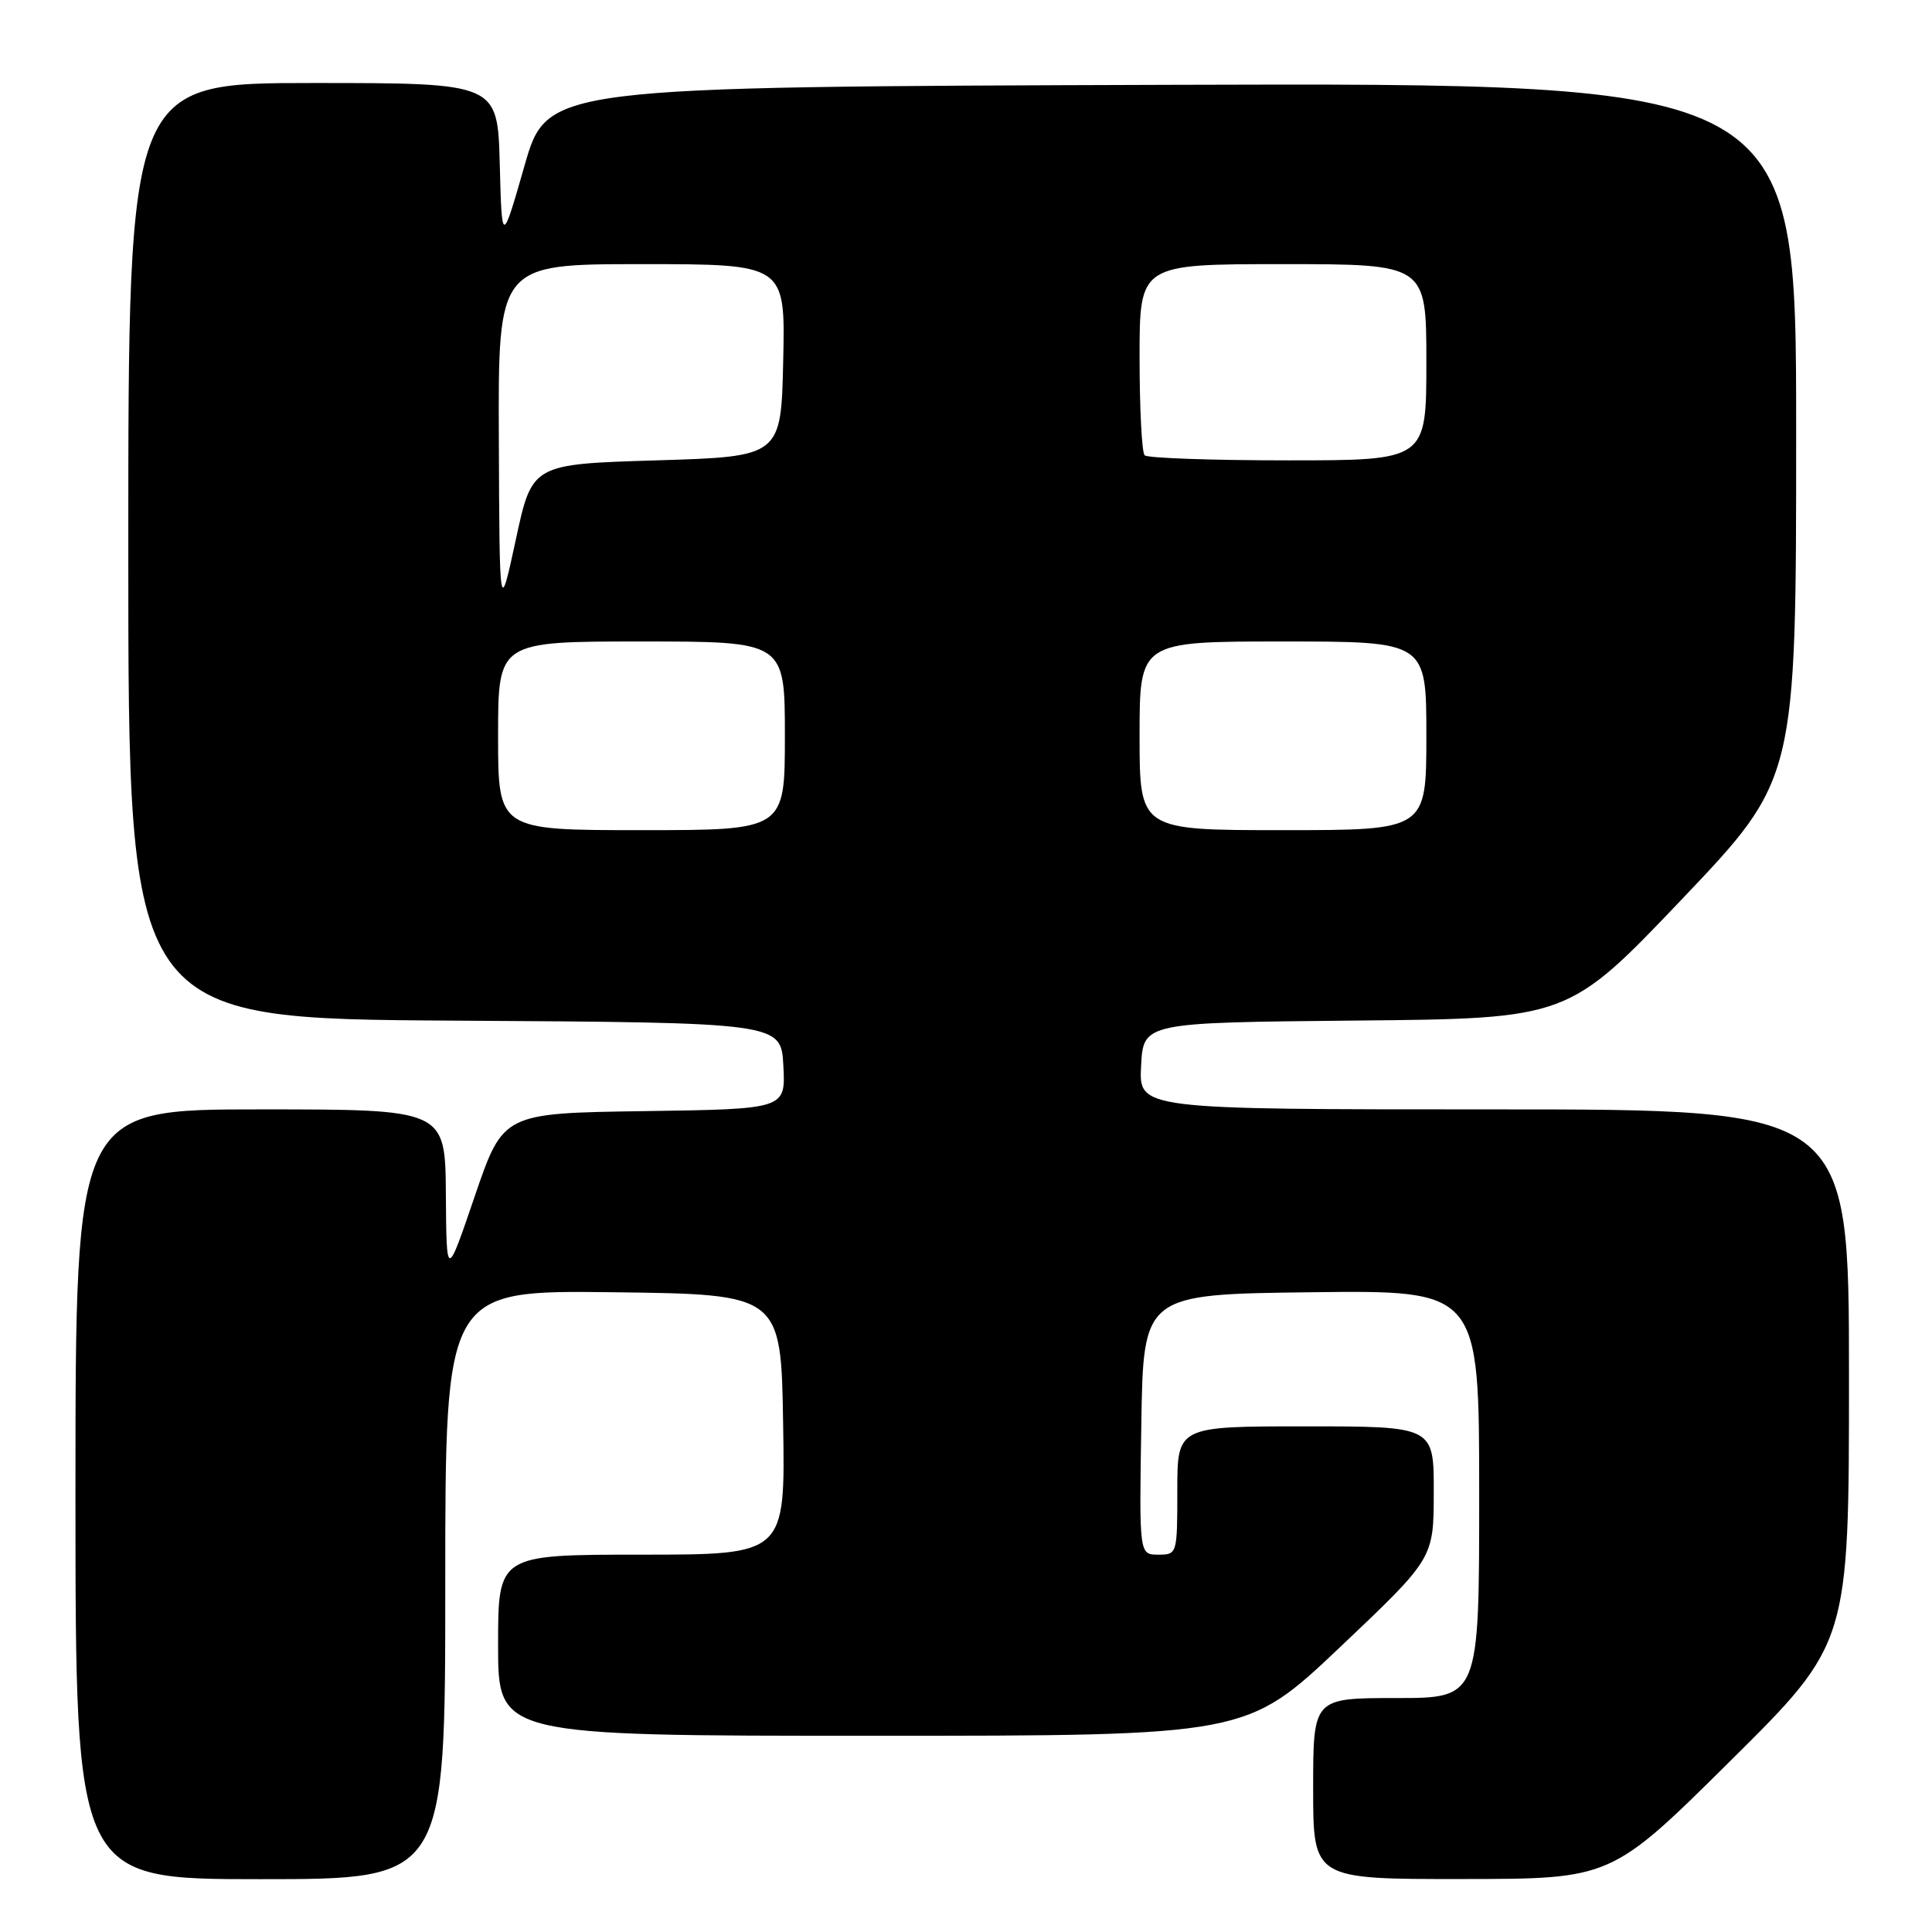 <?xml version="1.0" encoding="UTF-8" standalone="no"?>
<!DOCTYPE svg PUBLIC "-//W3C//DTD SVG 1.1//EN" "http://www.w3.org/Graphics/SVG/1.1/DTD/svg11.dtd" >
<svg xmlns="http://www.w3.org/2000/svg" xmlns:xlink="http://www.w3.org/1999/xlink" version="1.1" viewBox="0 0 256 256">
 <g >
 <path fill="currentColor"
d=" M 59.00 209.98 C 59.00 170.96 59.00 170.96 81.25 171.23 C 103.50 171.50 103.50 171.50 103.77 188.75 C 104.05 206.00 104.05 206.00 85.02 206.00 C 66.00 206.00 66.00 206.00 66.00 218.00 C 66.00 230.00 66.00 230.00 115.58 230.00 C 165.16 230.00 165.16 230.00 177.57 218.25 C 189.97 206.50 189.97 206.50 189.98 197.75 C 190.00 189.00 190.00 189.00 173.00 189.00 C 156.00 189.00 156.00 189.00 156.00 197.50 C 156.00 205.92 155.98 206.00 153.48 206.00 C 150.95 206.00 150.95 206.00 151.23 188.75 C 151.50 171.50 151.50 171.50 173.75 171.23 C 196.00 170.96 196.00 170.96 196.00 197.98 C 196.00 225.00 196.00 225.00 185.00 225.00 C 174.00 225.00 174.00 225.00 174.00 237.00 C 174.00 249.00 174.00 249.00 193.75 248.98 C 213.50 248.97 213.50 248.97 229.25 233.36 C 245.00 217.75 245.00 217.75 245.00 182.37 C 245.00 147.00 245.00 147.00 197.95 147.00 C 150.90 147.00 150.90 147.00 151.20 141.25 C 151.50 135.50 151.50 135.50 179.65 135.23 C 207.80 134.97 207.80 134.97 222.90 119.11 C 238.00 103.24 238.00 103.24 238.00 57.12 C 238.00 10.99 238.00 10.99 155.25 11.24 C 72.50 11.50 72.50 11.50 69.50 21.96 C 66.50 32.42 66.50 32.42 66.22 21.71 C 65.93 11.00 65.93 11.00 41.47 11.00 C 17.00 11.00 17.00 11.00 17.00 72.99 C 17.00 134.98 17.00 134.98 60.25 135.24 C 103.50 135.50 103.50 135.50 103.80 141.23 C 104.10 146.96 104.10 146.96 85.38 147.23 C 66.67 147.50 66.67 147.50 62.91 158.50 C 59.16 169.50 59.16 169.50 59.08 158.25 C 59.00 147.00 59.00 147.00 34.50 147.00 C 10.00 147.00 10.00 147.00 10.00 198.00 C 10.00 249.00 10.00 249.00 34.50 249.00 C 59.00 249.00 59.00 249.00 59.00 209.98 Z  M 66.00 97.50 C 66.00 85.00 66.00 85.00 85.00 85.00 C 104.00 85.00 104.00 85.00 104.00 97.50 C 104.00 110.00 104.00 110.00 85.00 110.00 C 66.00 110.00 66.00 110.00 66.00 97.50 Z  M 151.00 97.50 C 151.00 85.00 151.00 85.00 170.00 85.00 C 189.00 85.00 189.00 85.00 189.00 97.50 C 189.00 110.00 189.00 110.00 170.00 110.00 C 151.00 110.00 151.00 110.00 151.00 97.50 Z  M 66.10 58.25 C 66.00 35.00 66.00 35.00 85.03 35.00 C 104.06 35.00 104.06 35.00 103.78 47.75 C 103.50 60.50 103.50 60.50 87.00 61.00 C 70.50 61.50 70.50 61.50 68.35 71.50 C 66.19 81.50 66.19 81.50 66.10 58.25 Z  M 151.67 60.33 C 151.30 59.97 151.00 54.12 151.00 47.33 C 151.00 35.00 151.00 35.00 170.00 35.00 C 189.00 35.00 189.00 35.00 189.00 48.00 C 189.00 61.00 189.00 61.00 170.67 61.00 C 160.58 61.00 152.03 60.70 151.67 60.33 Z "/>
</g>
</svg>
